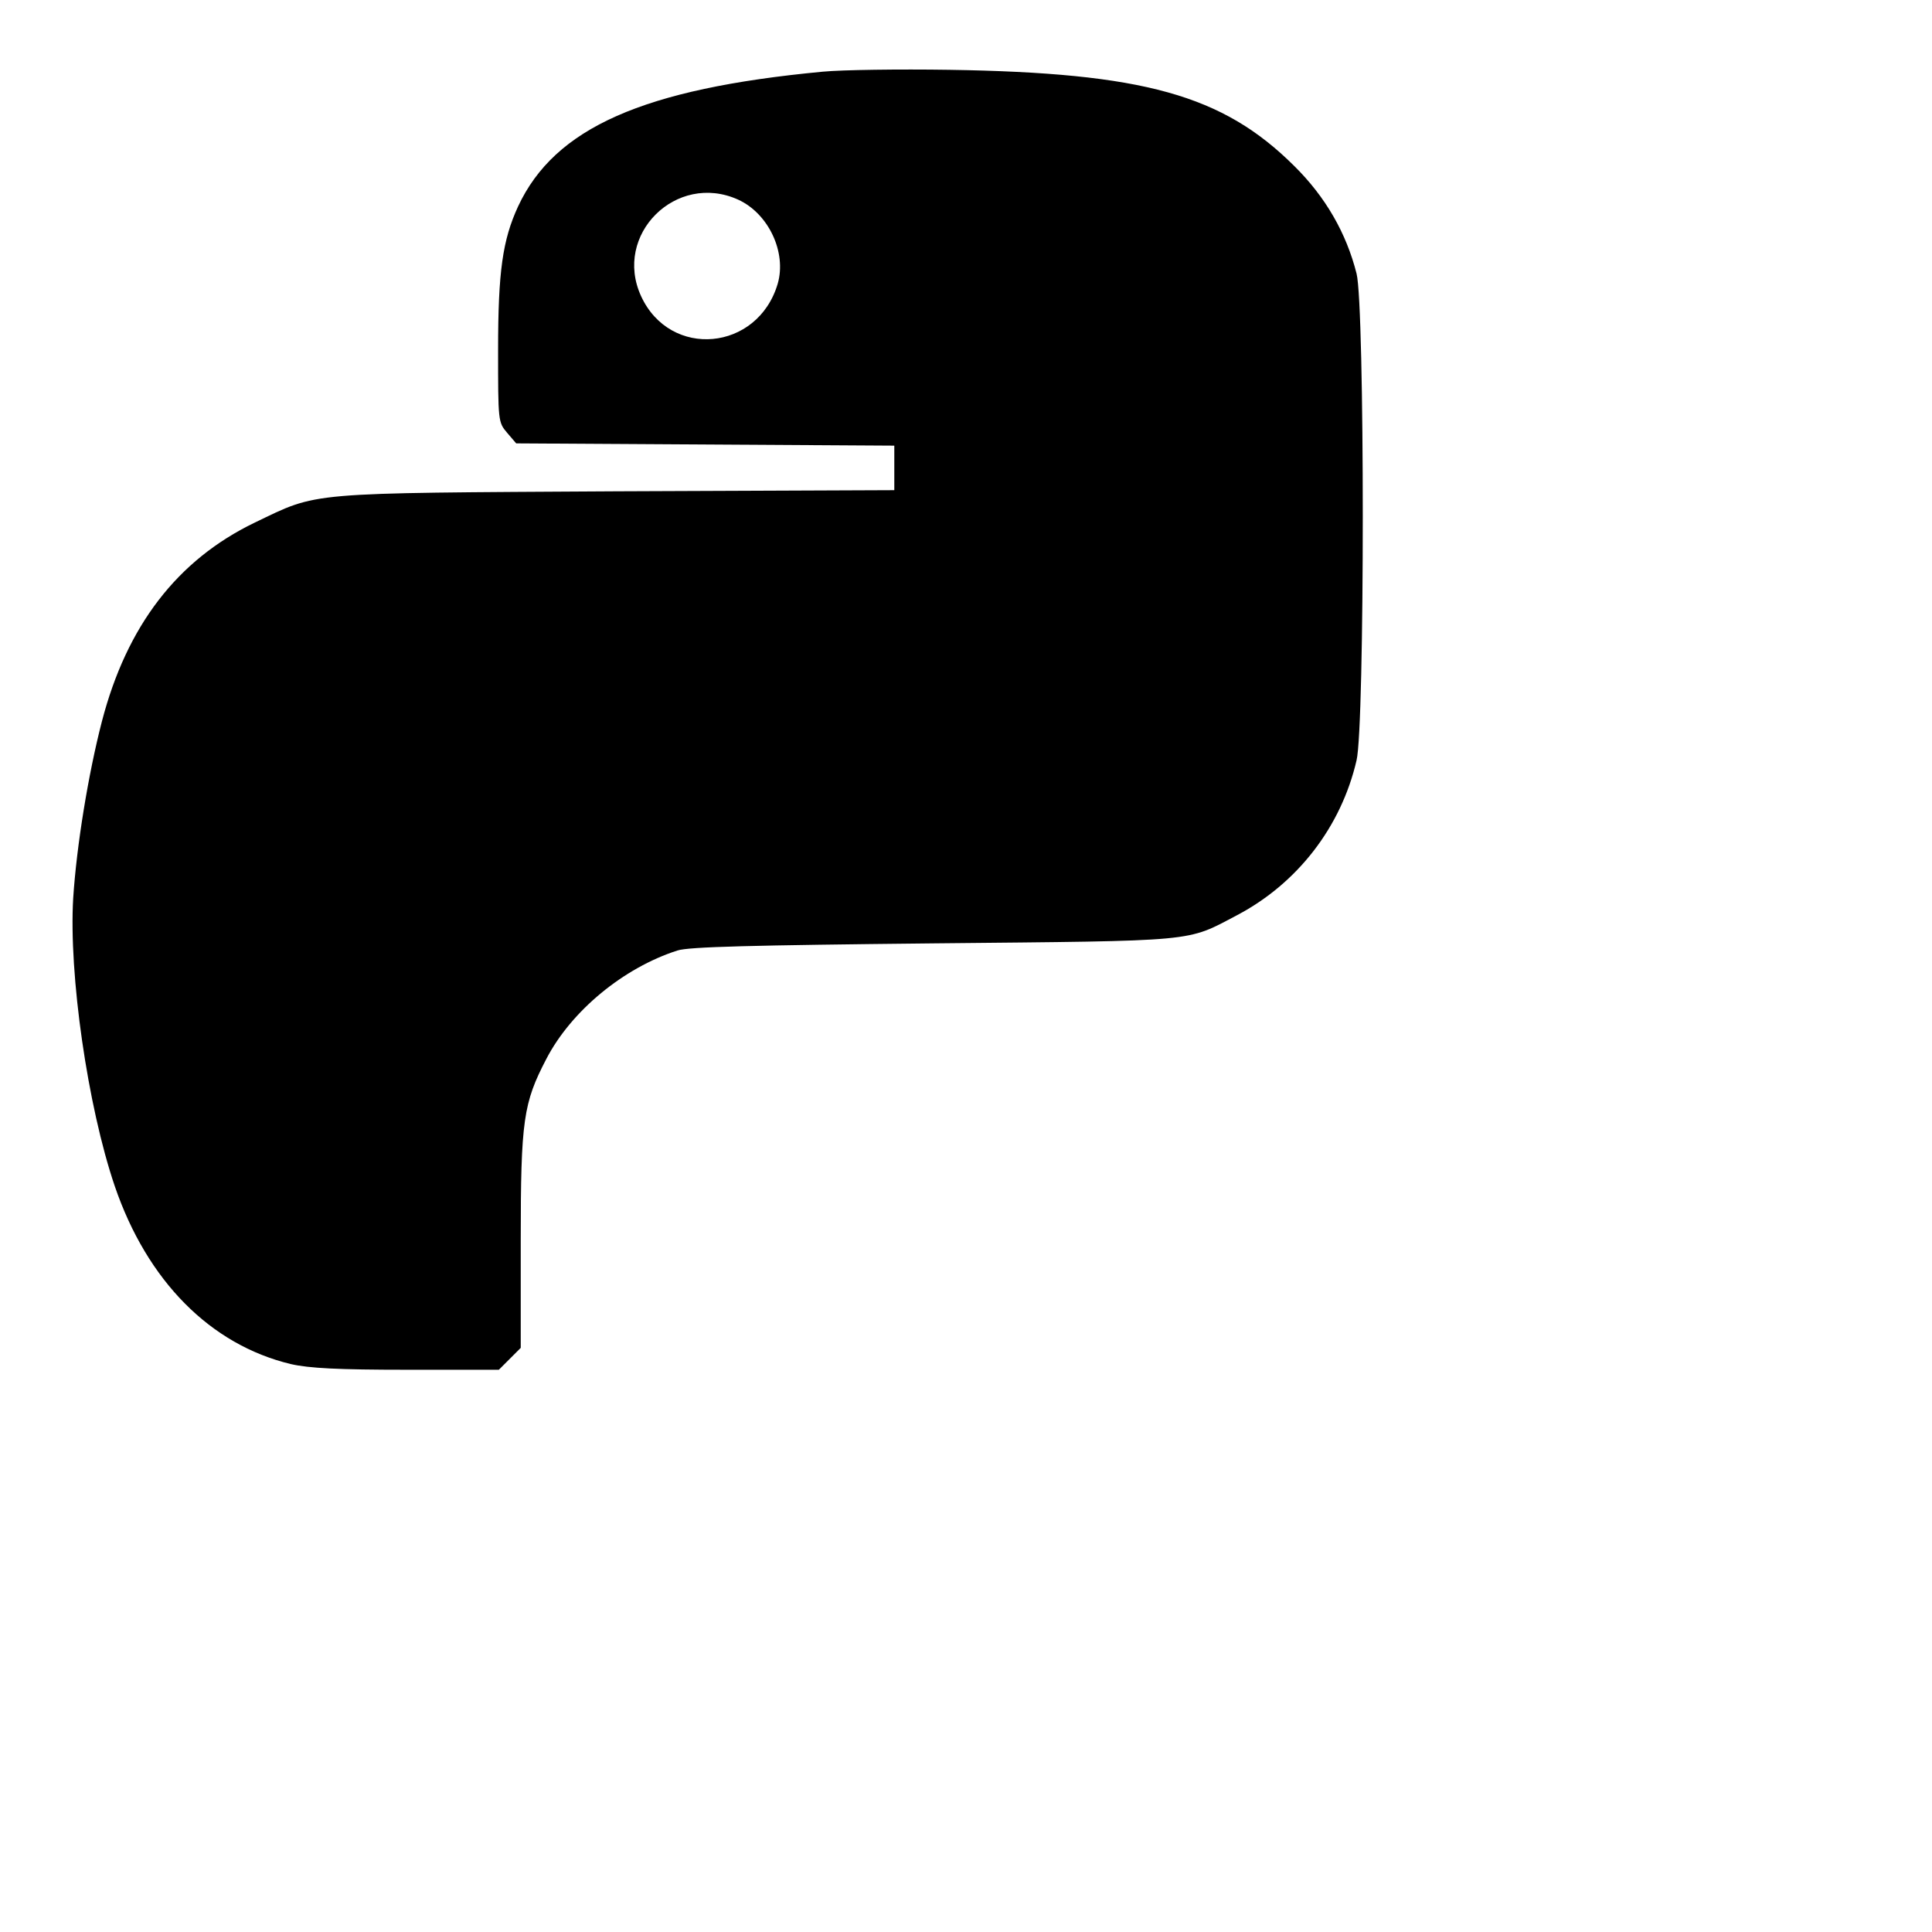 <?xml version="1.0" standalone="no"?>
<!DOCTYPE svg PUBLIC "-//W3C//DTD SVG 20010904//EN"
 "http://www.w3.org/TR/2001/REC-SVG-20010904/DTD/svg10.dtd">
<svg version="1.0" xmlns="http://www.w3.org/2000/svg"
 width="512pt" height="512pt" viewBox="0 0 512 512"
 preserveAspectRatio="xMidYMid meet">

<g transform="translate(0,512) scale(0.1,-0.1)"
fill="#000000" stroke="none">
<path d="M2180 4930 c-476 -45 -710 -149 -807 -357 -41 -89 -53 -172 -53 -380
0 -189 0 -192 24 -220 l24 -28 501 -3 501 -3 0 -59 0 -59 -737 -3 c-830 -5
-787 -1 -958 -83 -205 -99 -339 -273 -405 -527 -36 -139 -67 -329 -76 -468
-12 -202 38 -551 110 -763 86 -252 254 -421 467 -472 48 -11 126 -15 307 -15
l244 0 29 29 29 29 0 284 c0 320 7 365 68 482 66 127 204 241 347 287 30 10
198 14 680 19 707 7 667 3 804 75 159 84 275 233 316 410 22 91 22 1205 0
1290 -27 107 -82 203 -165 285 -190 189 -400 247 -915 255 -132 2 -283 0 -335
-5z m-224 -339 c81 -37 129 -140 105 -223 -53 -179 -285 -200 -362 -33 -75
163 93 330 257 256z"/>
</g>
</svg>
